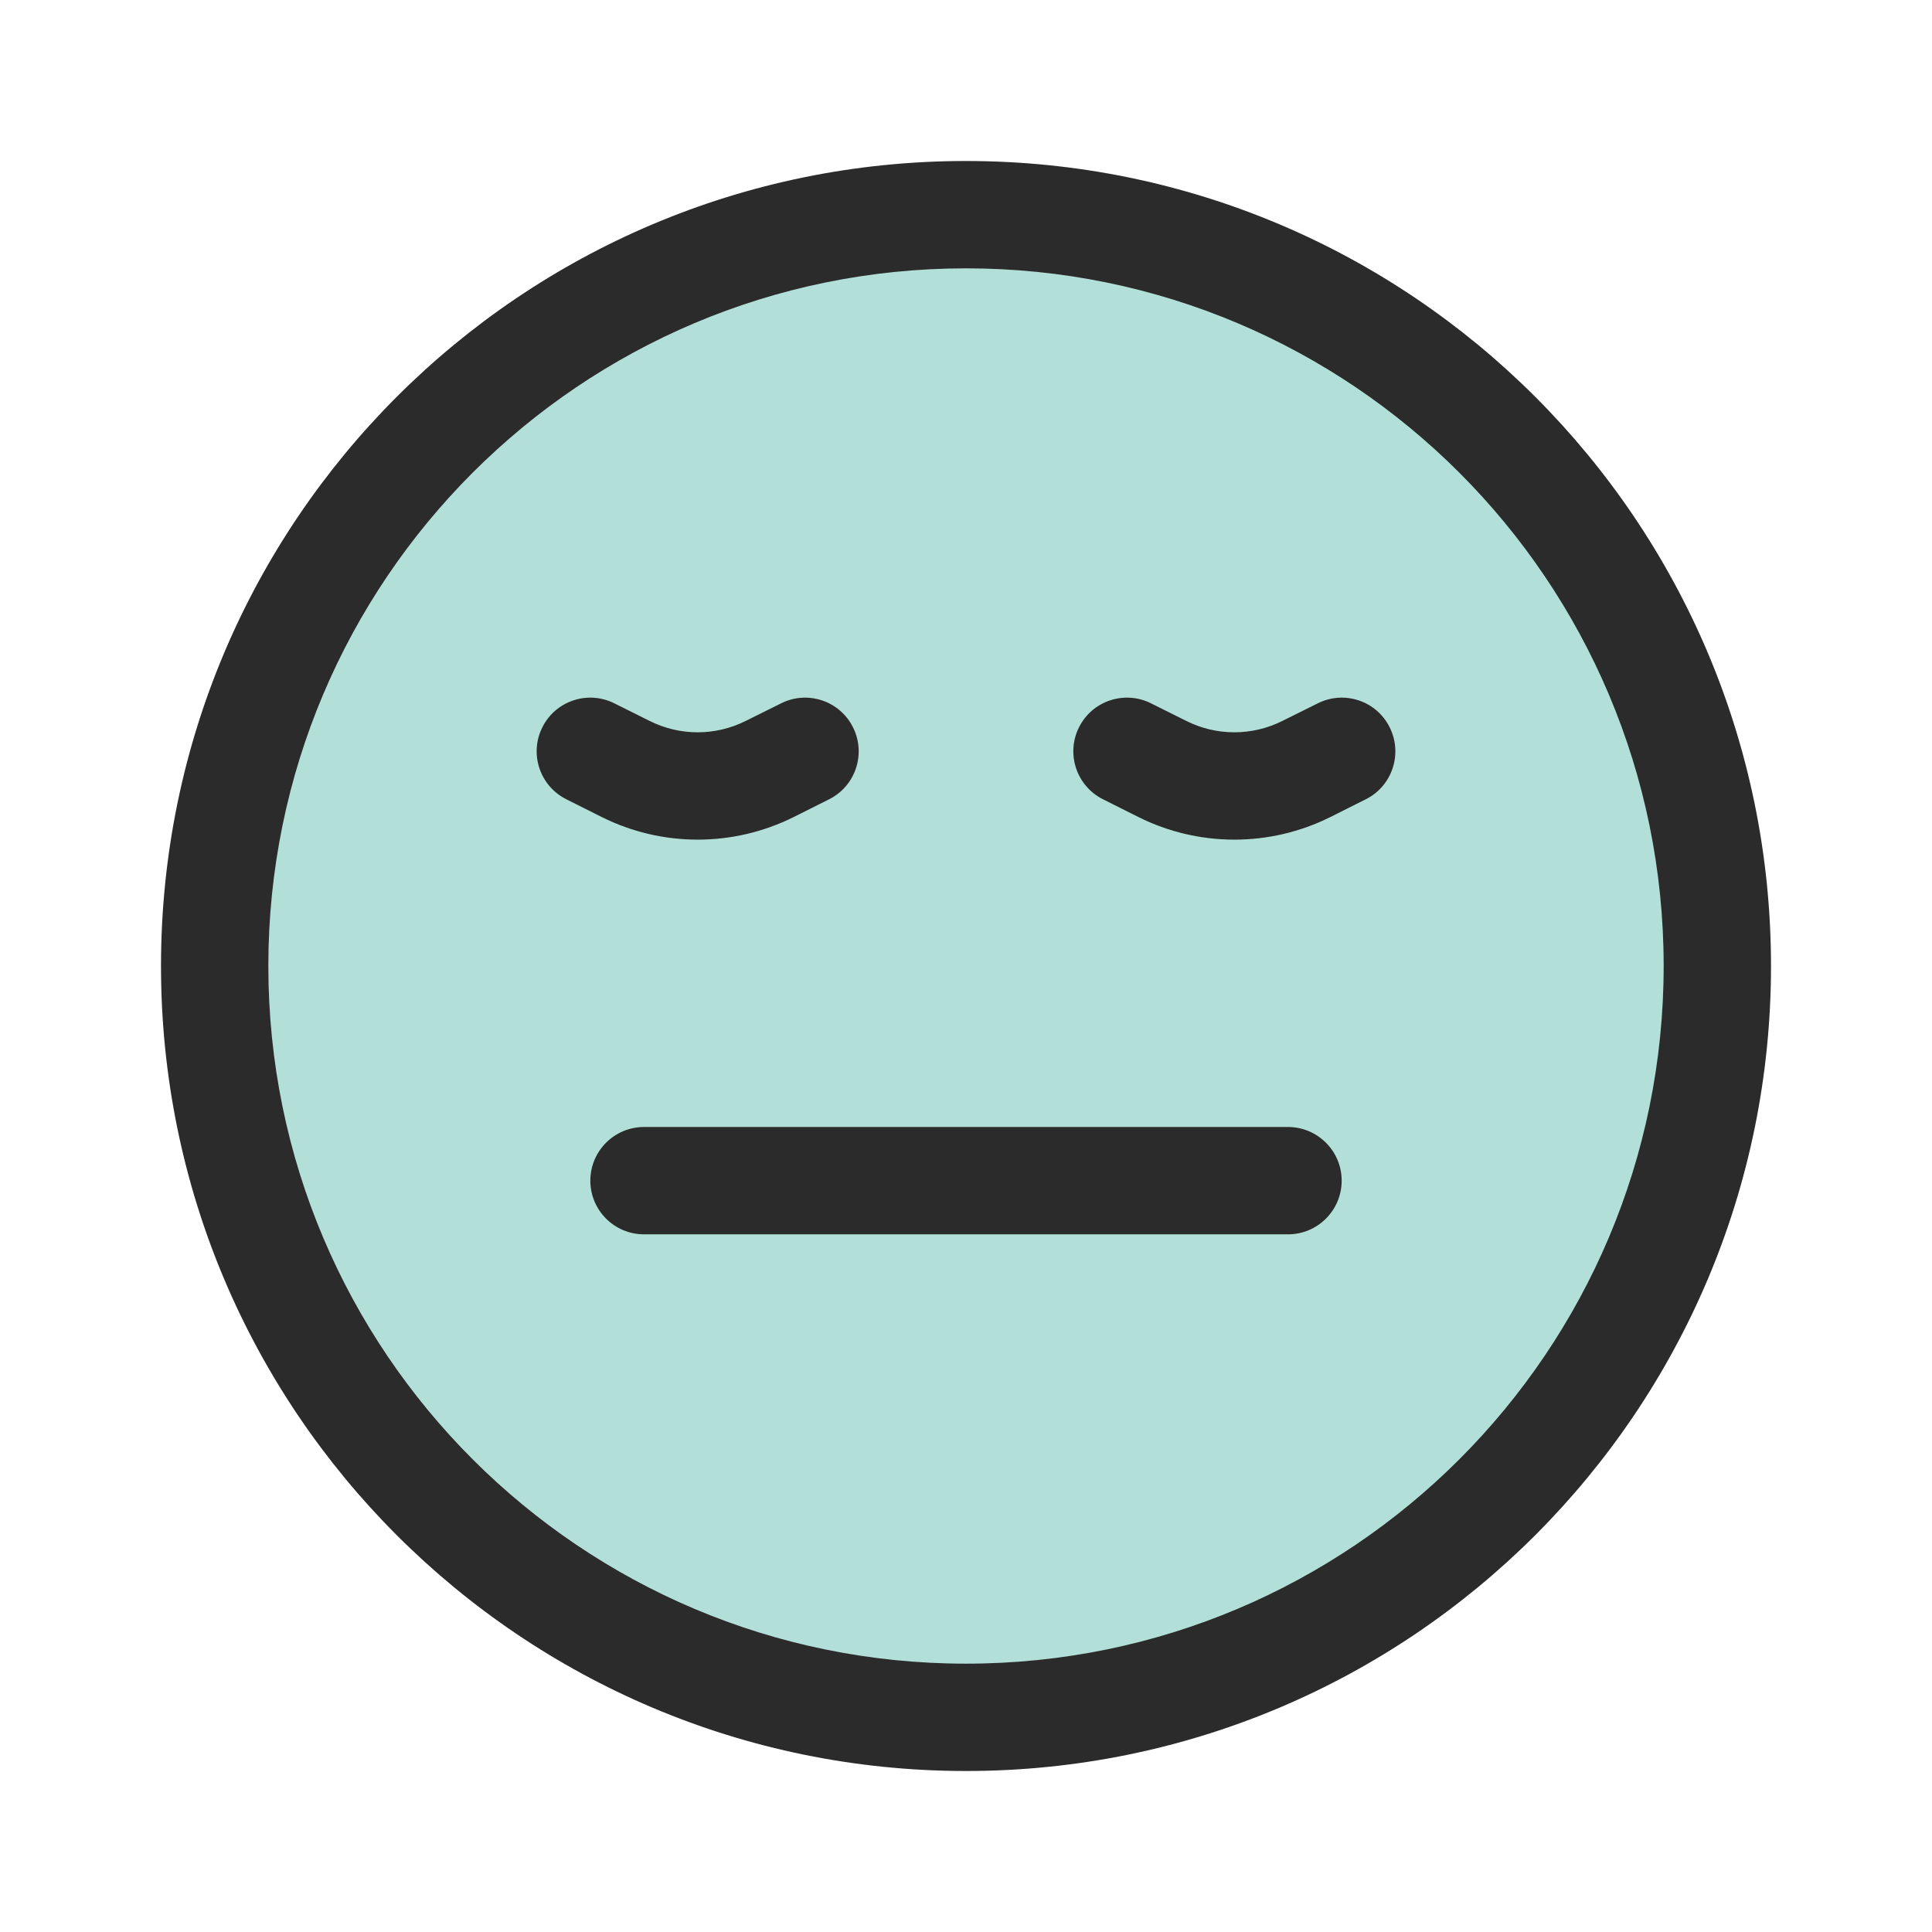 <svg width="18" height="18" viewBox="0 0 18 18" fill="none" xmlns="http://www.w3.org/2000/svg">
<path d="M16 9C16 12.866 12.866 16 9 16C5.134 16 2 12.866 2 9C2 5.134 5.134 2 9 2C12.866 2 16 5.134 16 9Z" fill="#B2DFD7"/>
<path fill-rule="evenodd" clip-rule="evenodd" d="M2.5 9C2.5 5.41 5.41 2.5 9 2.5C12.59 2.5 15.5 5.41 15.5 9C15.5 12.59 12.59 15.5 9 15.5C5.41 15.5 2.5 12.59 2.5 9ZM9 1.5C4.858 1.5 1.5 4.858 1.5 9C1.5 13.142 4.858 16.5 9 16.5C13.142 16.5 16.5 13.142 16.5 9C16.5 4.858 13.142 1.5 9 1.5ZM6 10.5C5.724 10.5 5.5 10.724 5.5 11C5.5 11.276 5.724 11.5 6 11.5H12C12.276 11.5 12.5 11.276 12.5 11C12.5 10.724 12.276 10.5 12 10.5H6ZM5.053 6.776C5.176 6.529 5.477 6.429 5.724 6.553L6.053 6.717C6.334 6.858 6.666 6.858 6.947 6.717L7.277 6.553C7.523 6.429 7.824 6.529 7.947 6.776C8.071 7.023 7.971 7.324 7.724 7.447L7.395 7.612C6.831 7.893 6.169 7.893 5.606 7.612L5.277 7.447C5.03 7.324 4.929 7.023 5.053 6.776ZM10.724 6.553C10.477 6.429 10.176 6.529 10.053 6.776C9.929 7.023 10.03 7.324 10.277 7.447L10.606 7.612C11.169 7.893 11.832 7.893 12.395 7.612L12.724 7.447C12.971 7.324 13.071 7.023 12.947 6.776C12.824 6.529 12.524 6.429 12.277 6.553L11.947 6.717C11.666 6.858 11.334 6.858 11.053 6.717L10.724 6.553Z" fill="#2B2B2C"/>
</svg>
